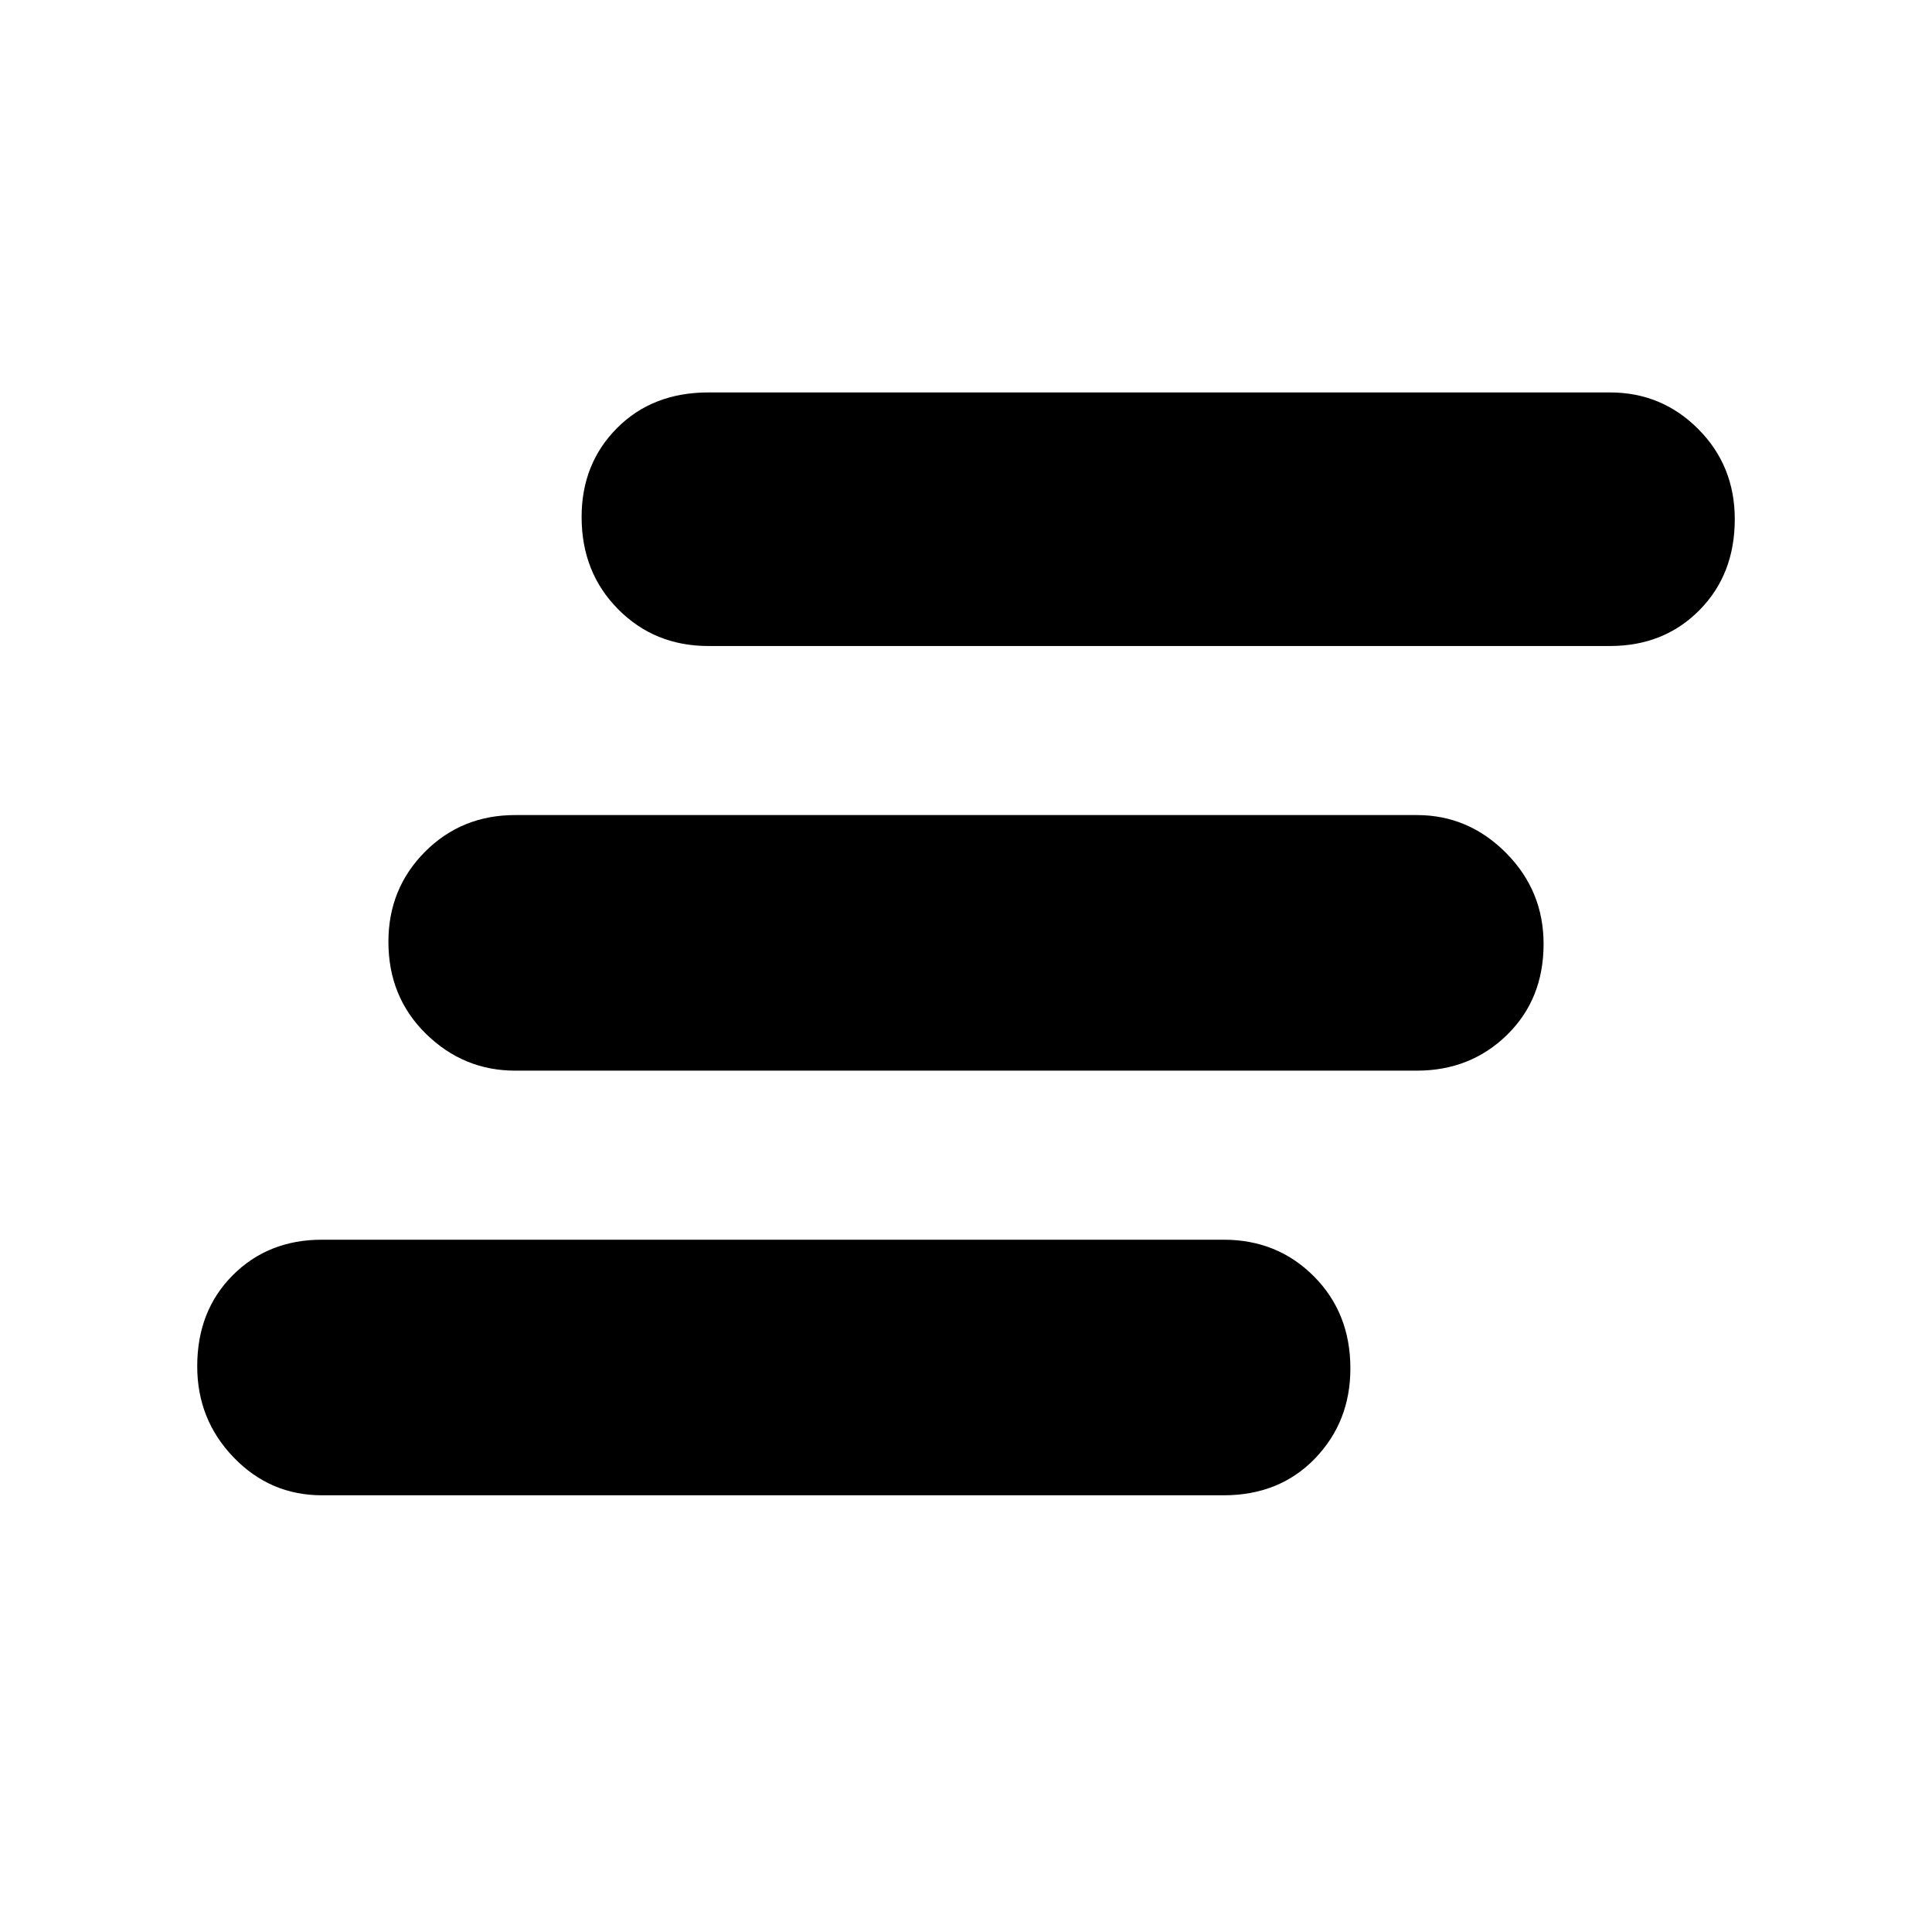 <svg xmlns="http://www.w3.org/2000/svg" height="20" viewBox="0 -960 960 960" width="20"><path d="M160-217q-25.75 0-43.87-18.79Q98-254.58 98-281.11q0-27.52 17.63-45.21Q133.25-344 160-344h448q26.75 0 44.88 18.22Q671-307.56 671-280.04q0 26.53-17.62 44.79Q635.75-217 608-217H160Zm96-211q-25.65 0-44.33-18.29Q193-464.58 193-492.04q0-26.45 18.17-44.71Q229.35-555 256-555h448q25.65 0 44.32 18.79Q767-517.42 767-490.96q0 27.45-18.18 45.21Q730.65-428 704-428H256Zm96-211q-26.75 0-44.87-18.29Q289-675.58 289-703.11q0-26.52 17.63-44.21Q324.25-765 352-765h448q25.75 0 43.88 18.22Q862-728.56 862-702.04q0 27.53-17.62 45.29Q826.75-639 800-639H352Z"/></svg>